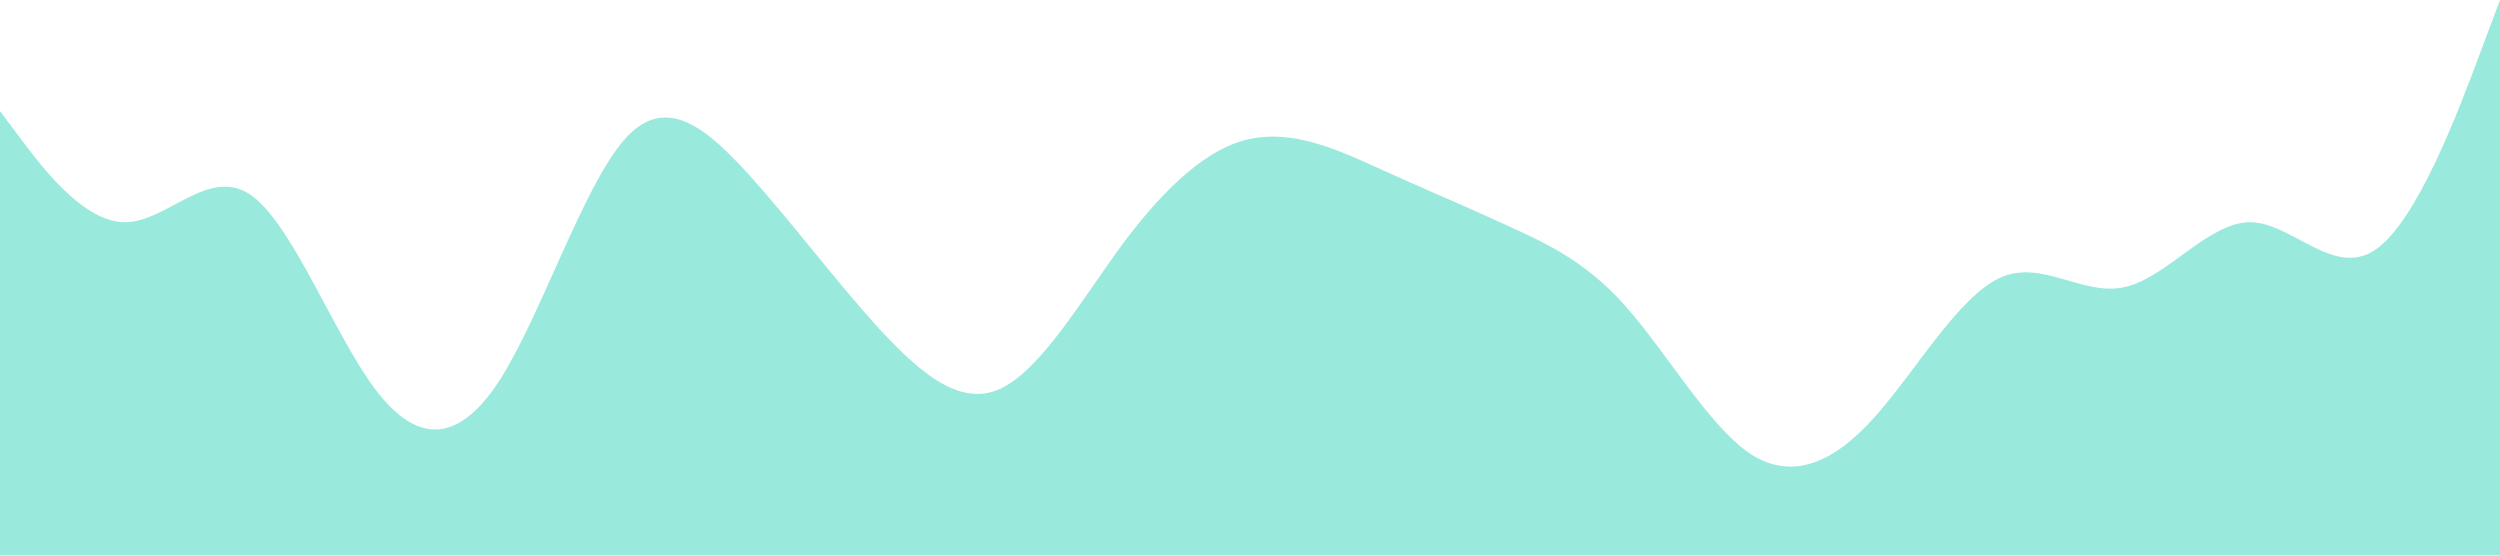 <?xml version="1.0" standalone="no"?><svg xmlns="http://www.w3.org/2000/svg" viewBox="0 0 1440 320"><path fill="#00cba9" fill-opacity="0.4" d="M0,64L12,80C24,96,48,128,72,128C96,128,120,96,144,112C168,128,192,192,216,224C240,256,264,256,288,218.7C312,181,336,107,360,80C384,53,408,75,432,101.3C456,128,480,160,504,186.7C528,213,552,235,576,224C600,213,624,171,648,138.7C672,107,696,85,720,80C744,75,768,85,792,96C816,107,840,117,864,128C888,139,912,149,936,176C960,203,984,245,1008,261.3C1032,277,1056,267,1080,240C1104,213,1128,171,1152,160C1176,149,1200,171,1224,165.3C1248,160,1272,128,1296,128C1320,128,1344,160,1368,144C1392,128,1416,64,1428,32L1440,0L1440,320L1428,320C1416,320,1392,320,1368,320C1344,320,1320,320,1296,320C1272,320,1248,320,1224,320C1200,320,1176,320,1152,320C1128,320,1104,320,1080,320C1056,320,1032,320,1008,320C984,320,960,320,936,320C912,320,888,320,864,320C840,320,816,320,792,320C768,320,744,320,720,320C696,320,672,320,648,320C624,320,600,320,576,320C552,320,528,320,504,320C480,320,456,320,432,320C408,320,384,320,360,320C336,320,312,320,288,320C264,320,240,320,216,320C192,320,168,320,144,320C120,320,96,320,72,320C48,320,24,320,12,320L0,320Z"></path></svg>